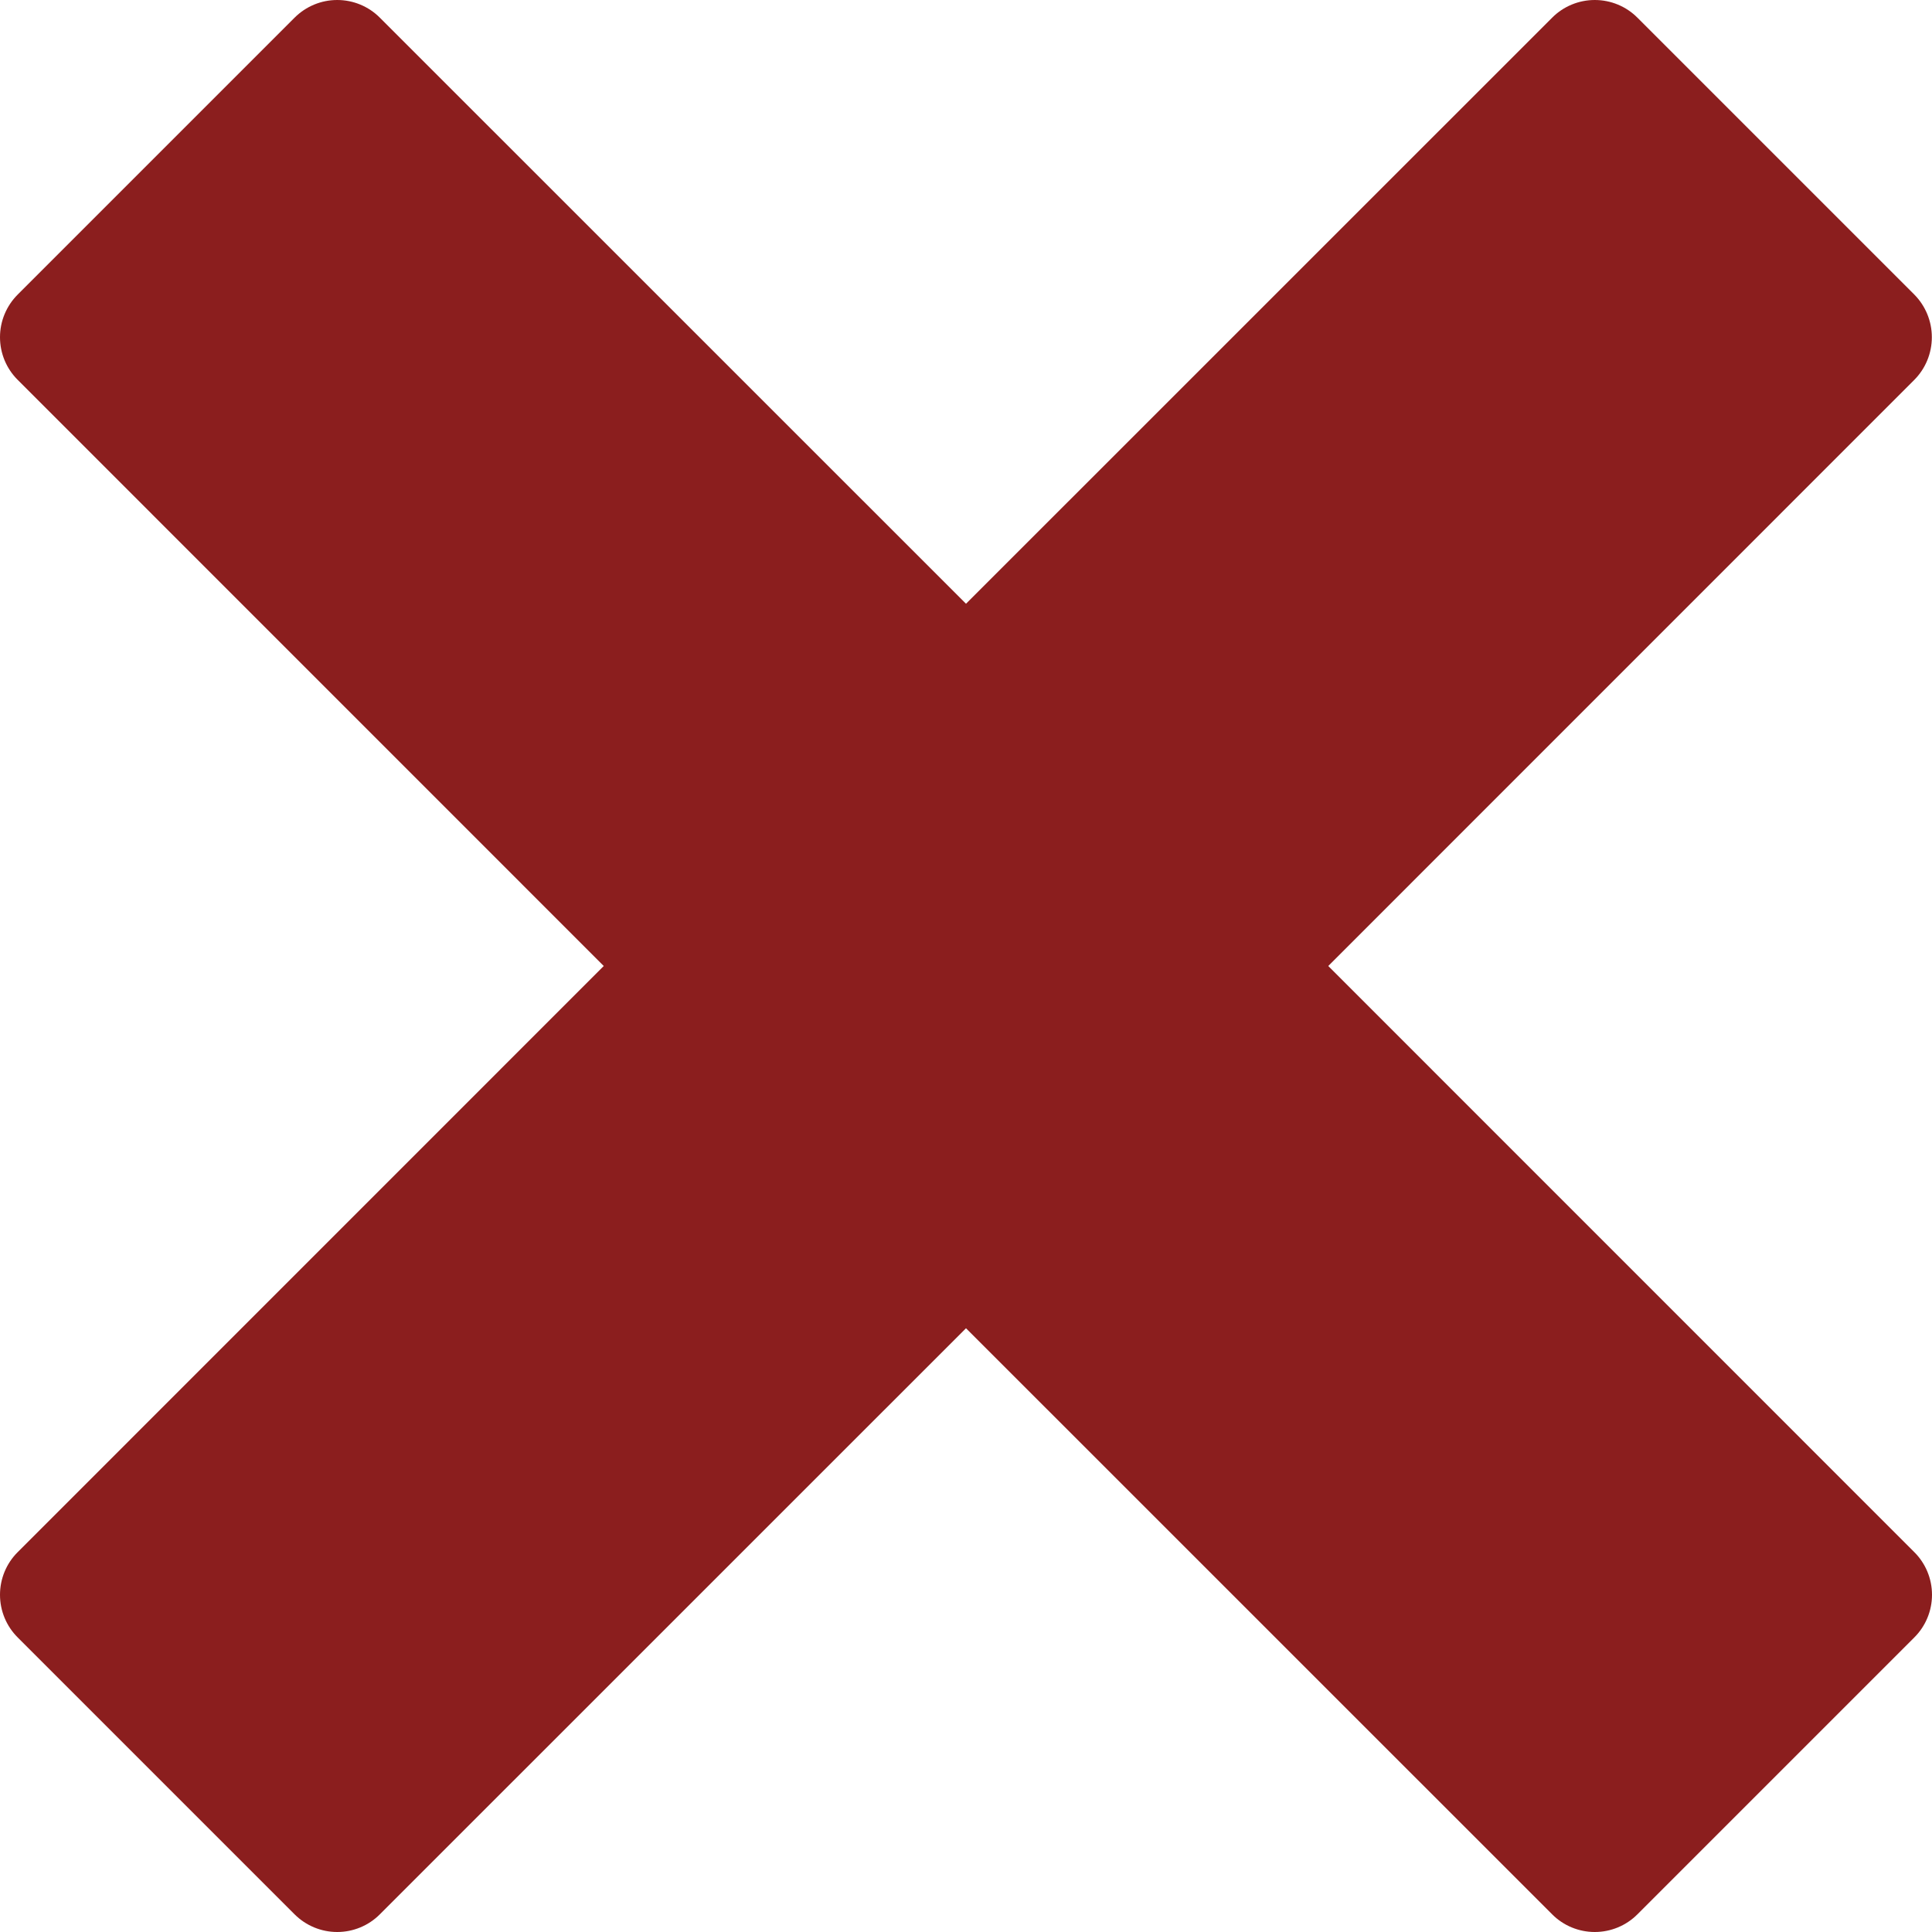 <svg width="24" height="24" viewBox="0 0 24 24" fill="none" xmlns="http://www.w3.org/2000/svg">
<path d="M23.78 19.281L16.5 12L23.78 4.719C23.92 4.578 23.998 4.388 23.998 4.189C23.998 3.991 23.92 3.8 23.78 3.659L20.341 0.22C20.201 0.079 20.01 0 19.811 0C19.612 0 19.421 0.079 19.281 0.22L12 7.5L4.719 0.22C4.579 0.079 4.388 0 4.189 0C3.99 0 3.8 0.079 3.659 0.22L0.22 3.659C0.079 3.8 0 3.99 0 4.189C0 4.388 0.079 4.579 0.22 4.719L7.5 12L0.22 19.281C0.079 19.421 0 19.612 0 19.811C0 20.01 0.079 20.201 0.22 20.341L3.659 23.78C3.8 23.921 3.99 24 4.189 24C4.388 24 4.579 23.921 4.719 23.78L12 16.5L19.281 23.78C19.421 23.921 19.612 24 19.811 24C20.01 24 20.201 23.921 20.341 23.78L23.78 20.341C23.921 20.201 24 20.01 24 19.811C24 19.612 23.921 19.421 23.78 19.281Z" fill="#8B1E1E"/>
</svg>
